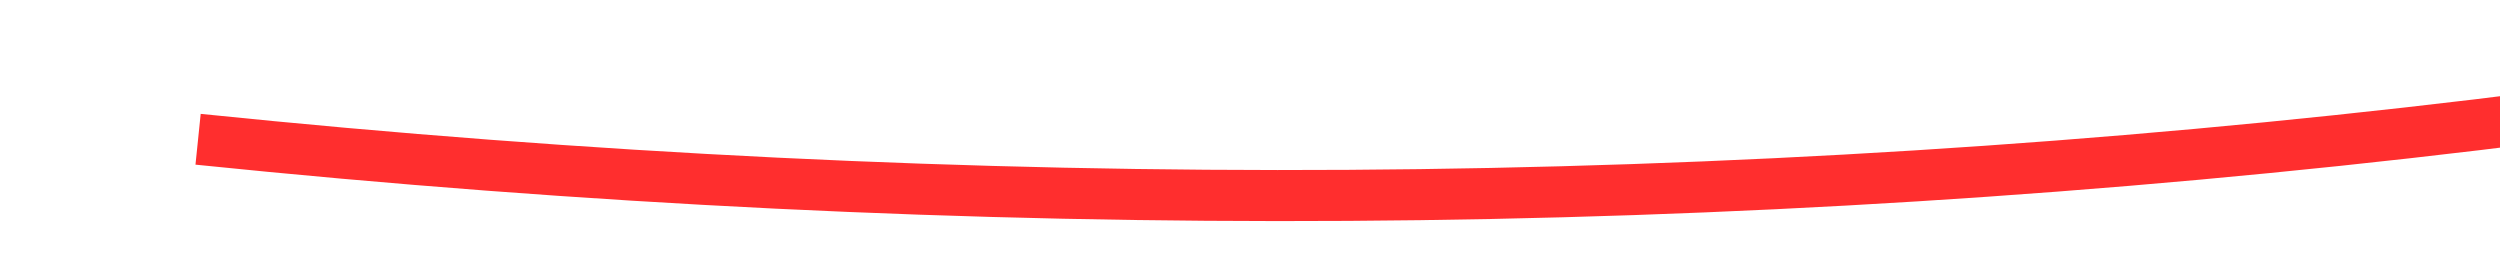 ﻿<?xml version="1.0" encoding="utf-8"?>
<svg version="1.1" xmlns:xlink="http://www.w3.org/1999/xlink" width="98px" height="10px" viewBox="856 8240  98 10" xmlns="http://www.w3.org/2000/svg">
  <g transform="matrix(0.07 -0.998 0.998 0.07 -7383.045 8572.653 )">
    <path d="M 903 8200  C 901.022 8260.984  912.084 8318.709  936.186 8373.173  " stroke-width="2" stroke="#ff2e2e" fill="none" />
    <path d="M 938.009 8366.758  L 935.848 8372.432  L 930.175 8370.272  L 929.463 8372.141  L 936.071 8374.657  L 937.006 8375.013  L 937.362 8374.078  L 939.878 8367.47  L 938.009 8366.758  Z " fill-rule="nonzero" fill="#ff2e2e" stroke="none" />
  </g>
</svg>